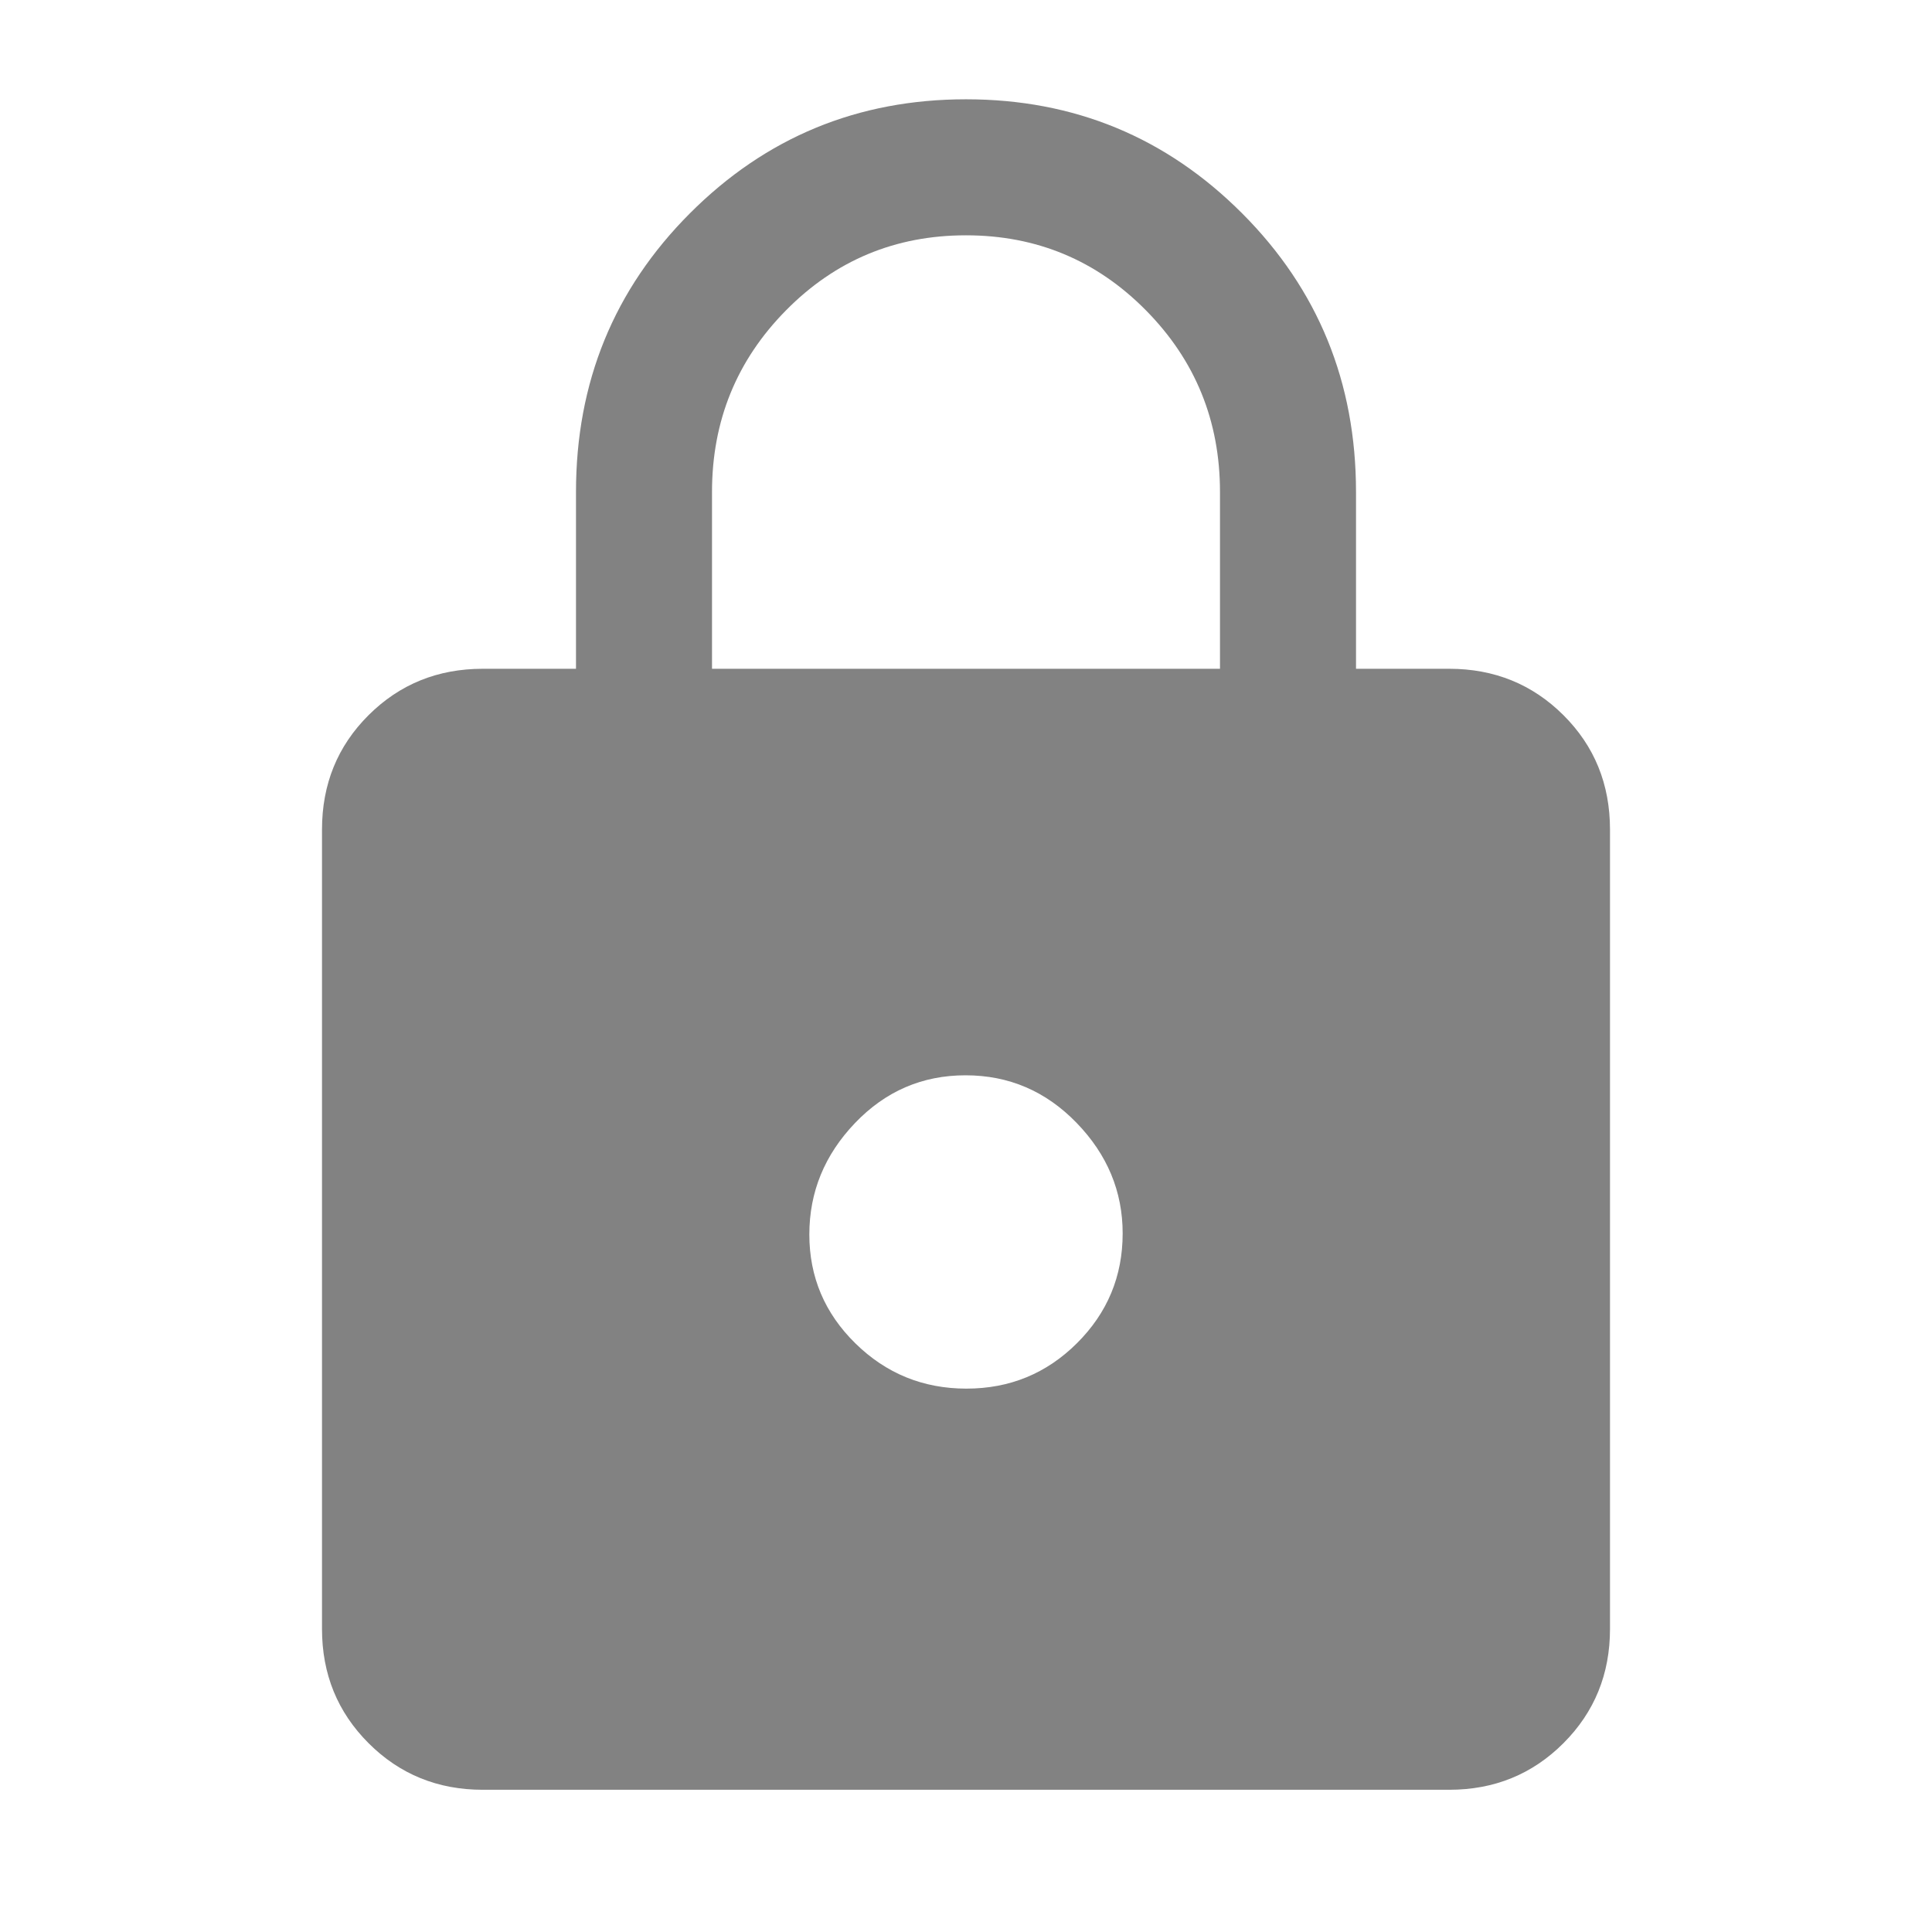 <svg xmlns="http://www.w3.org/2000/svg" height="40" viewBox="0 -960 960 960" width="40" fill="#828282"><path d="M239.898-70.669q-33.608 0-56.752-23.144-23.144-23.144-23.144-56.752v-397.229q0-33.807 23.144-56.852 23.144-23.045 56.752-23.045h46.309v-87.846q0-81.75 56.572-138.438 56.573-56.688 137.219-56.688 80.647 0 137.221 56.688t56.574 138.438v87.846h46.309q33.608 0 56.752 23.045 23.144 23.045 23.144 56.852v397.229q0 33.608-23.144 56.752-23.144 23.144-56.752 23.144H239.898ZM480.218-270q32.269 0 54.948-22.601 22.679-22.601 22.679-54.53 0-31.304-22.897-54.932-22.898-23.628-55.166-23.628-32.269 0-54.948 23.735-22.679 23.734-22.679 55.371t22.897 54.111q22.898 22.474 55.166 22.474Zm-126.423-357.69h252.41v-87.846q0-53.03-36.817-90.284-36.817-37.254-89.412-37.254-52.596 0-89.388 37.254-36.793 37.254-36.793 90.284v87.846Z"/></svg>